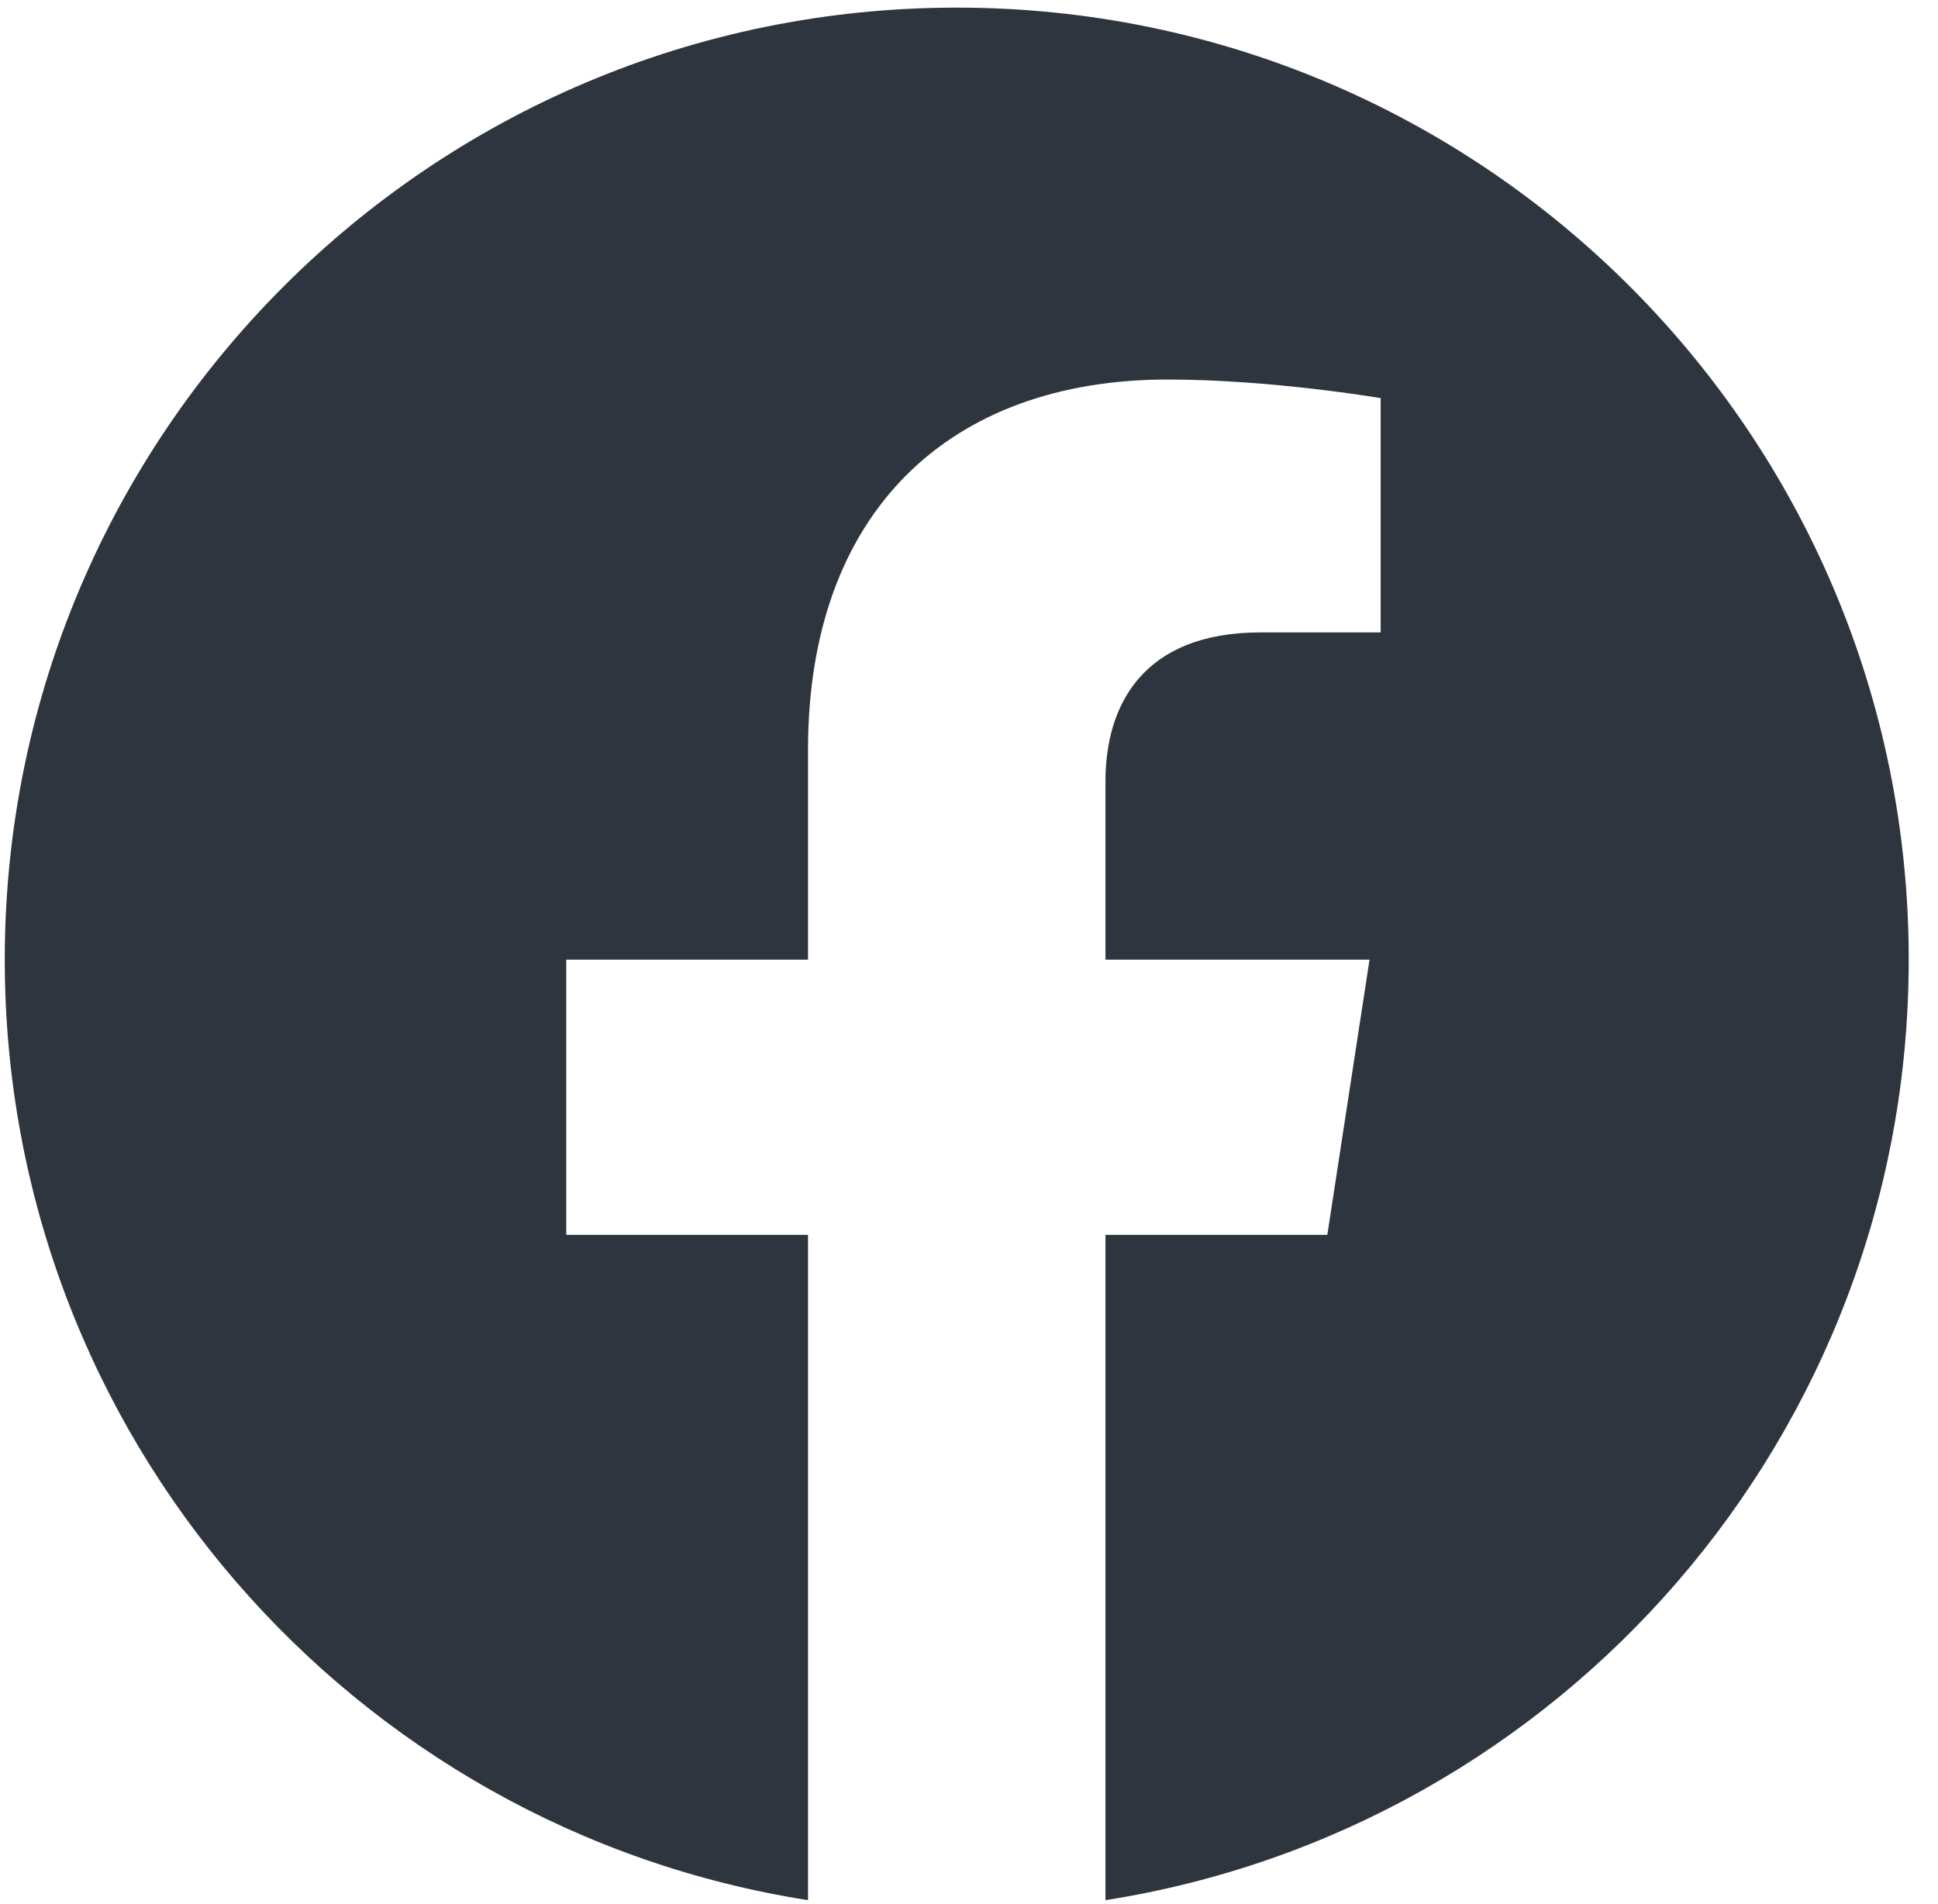 <svg width="57" height="56" viewBox="0 0 57 56" fill="none" xmlns="http://www.w3.org/2000/svg">
<path fill-rule="evenodd" clip-rule="evenodd" d="M56.139 28.224C56.139 12.761 43.603 0.224 28.14 0.224C12.675 0.224 0.14 12.761 0.14 28.224C0.14 42.2 10.379 53.784 23.765 55.884V36.318H16.655V28.224H23.765V22.056C23.765 15.038 27.945 11.162 34.341 11.162C37.404 11.162 40.608 11.709 40.608 11.709V18.599H37.078C33.599 18.599 32.514 20.758 32.514 22.972V28.224H40.28L39.039 36.318H32.514V55.884C45.9 53.784 56.139 42.2 56.139 28.224Z" fill="#2F353E"/>
</svg>
